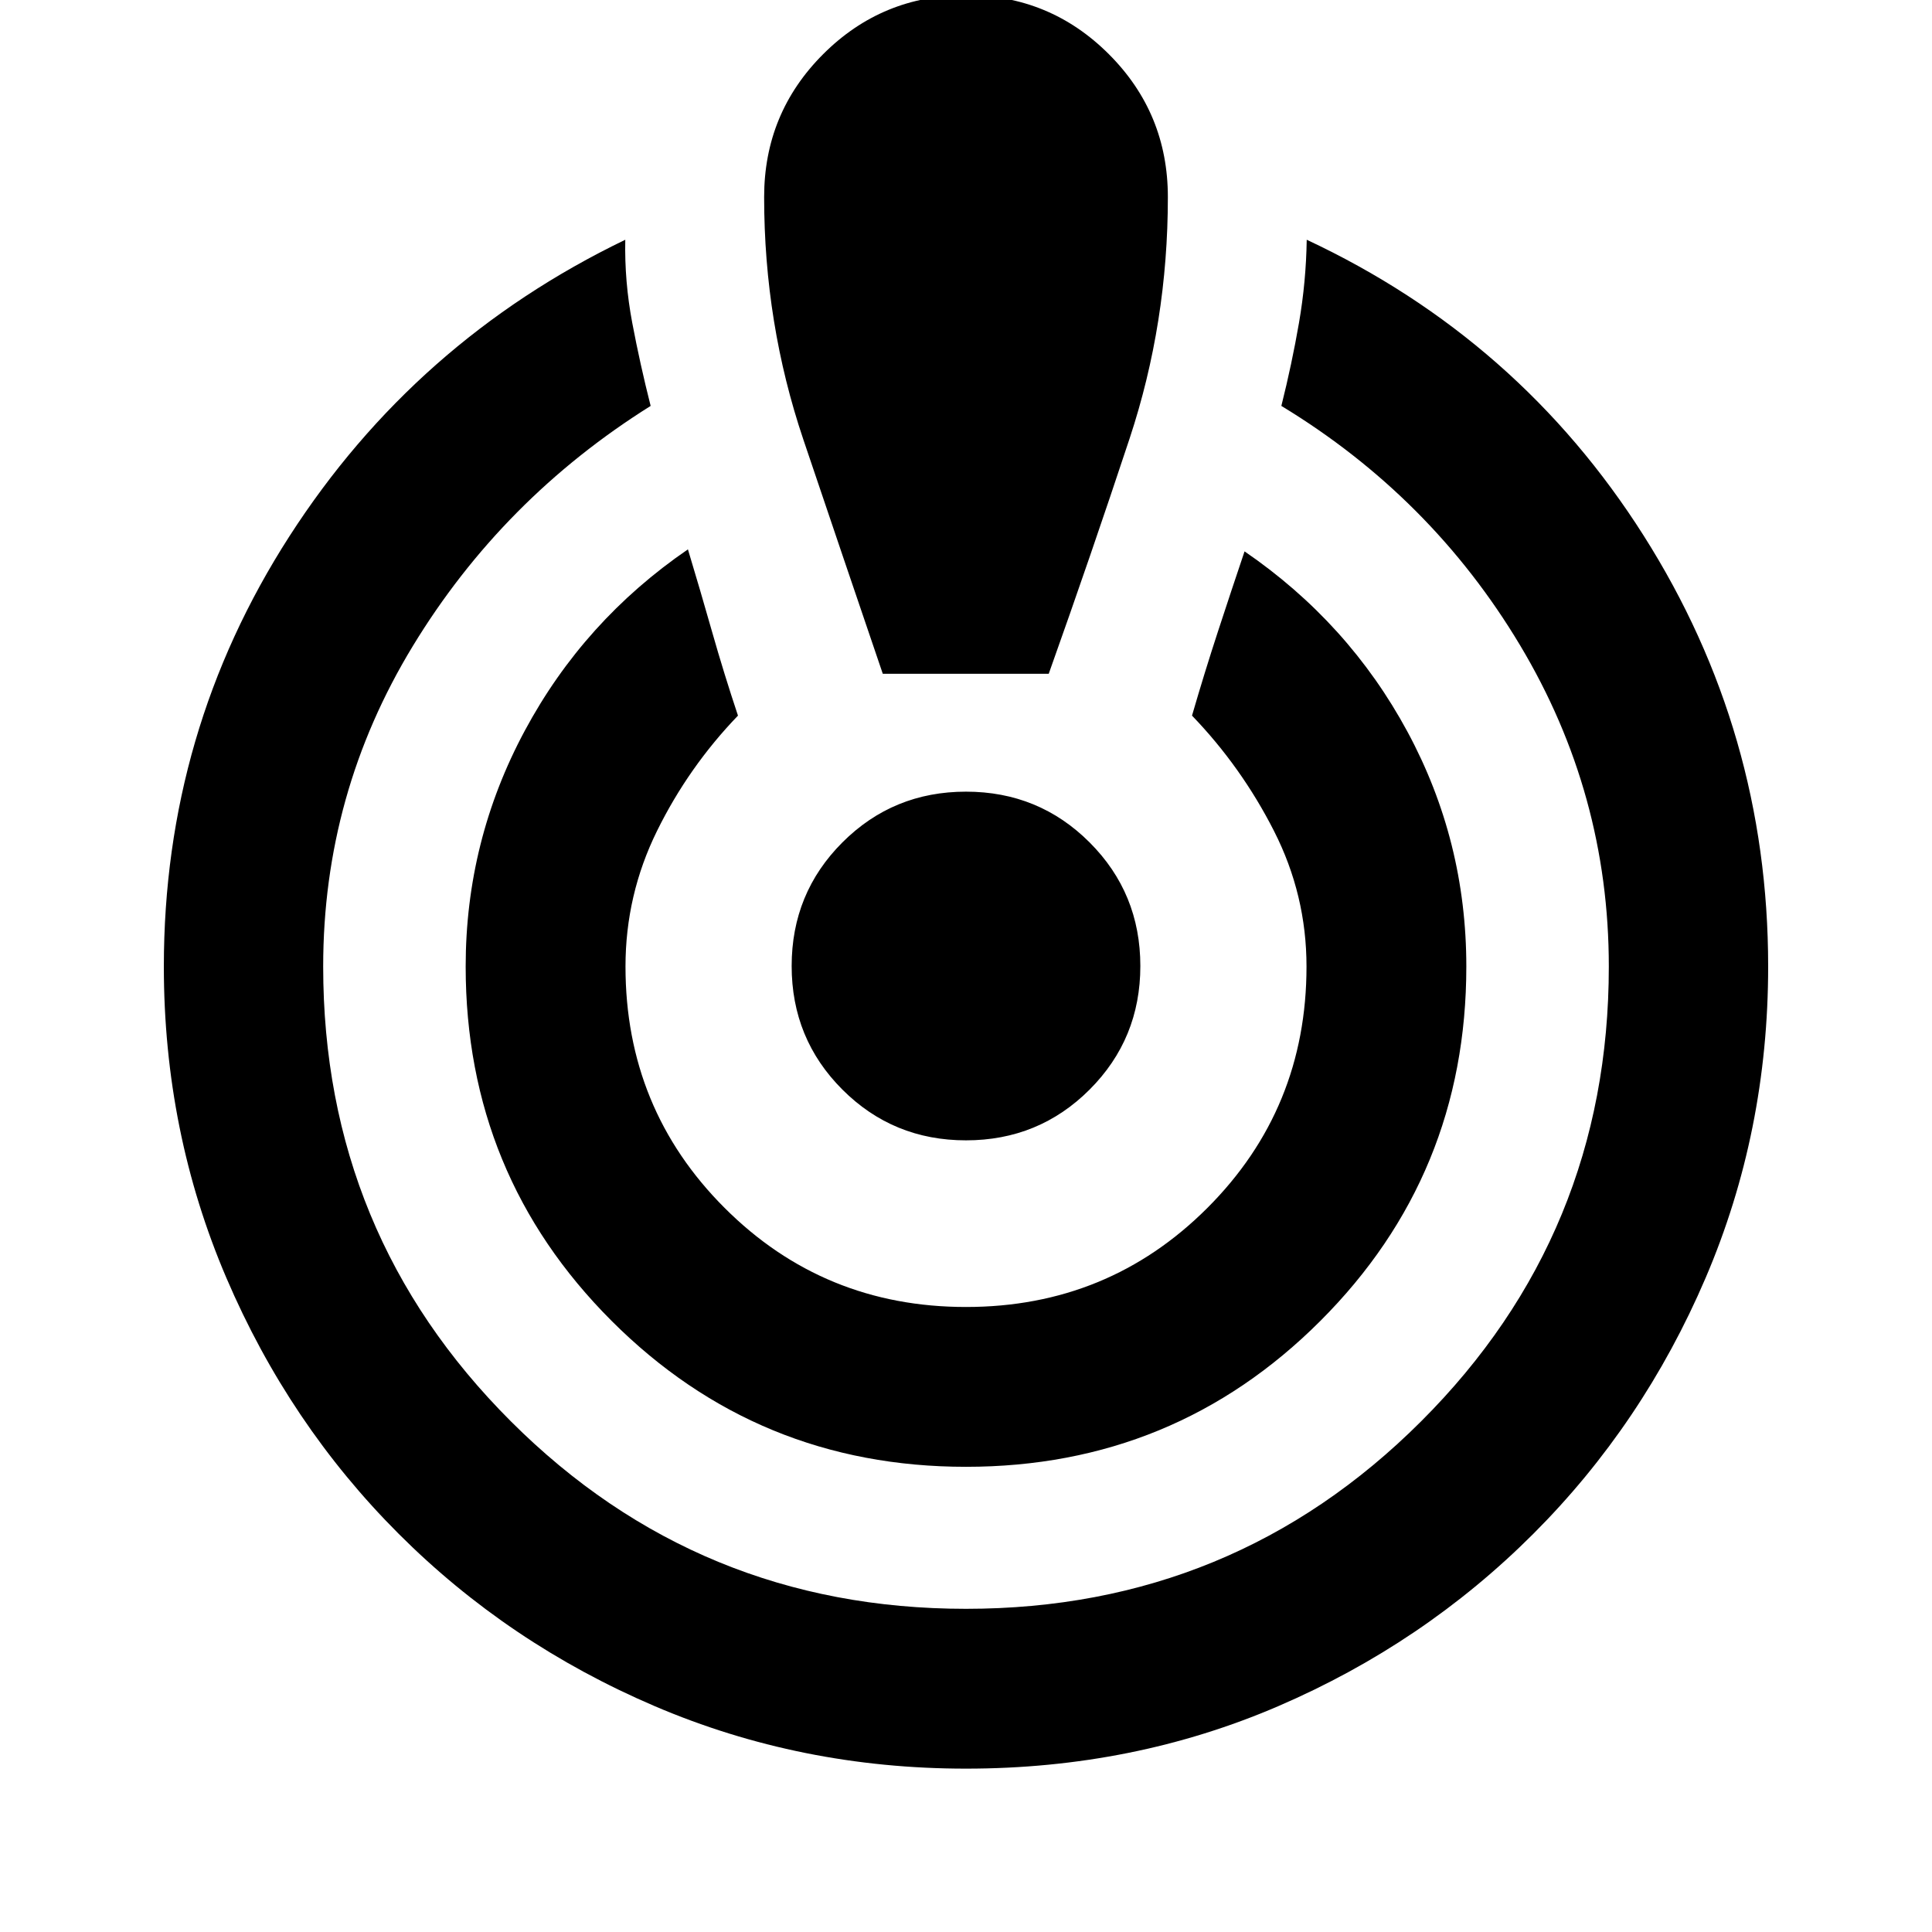 <svg xmlns="http://www.w3.org/2000/svg" height="20" viewBox="0 -960 960 960" width="20"><path d="M480-81.174q-82.109 0-154.739-31.076-72.631-31.076-127.163-85.608-54.533-54.533-85.609-127.164-31.076-72.63-31.076-154.739 0-116.783 62.369-213.728 62.37-96.946 166.914-147.381-.435 20.674 3.467 41.305 3.902 20.63 9.141 41.261-73.717 46.195-118.217 119.391t-44.5 159.152q0 132.87 93.272 226.022Q347.13-160.587 480-160.587t226.141-93.152q93.272-93.152 93.272-226.022 0-85.956-44.119-159.652-44.12-73.696-118.598-118.891 5.239-20.87 8.761-41.261 3.521-20.392 3.847-41.305 105.544 49.435 167.414 147 61.869 97.566 61.869 214.109 0 82.109-31.076 154.739-31.076 72.631-85.609 127.164-54.532 54.532-126.663 85.608Q563.109-81.174 480-81.174Zm0-149.978q-103.587 0-176.098-72.511-72.511-72.511-72.511-176.098 0-62.435 29.359-117.13 29.359-54.696 81.076-90.131 6.239 20.674 12.076 41.207 5.837 20.532 12.794 41.402-24.566 25.522-40.229 57.304-15.663 31.783-15.663 67.348 0 70.718 49.239 119.957 49.24 49.239 119.957 49.239 70.717 0 119.957-49.239 49.239-49.239 49.239-119.957 0-35.565-16.163-67.348-16.163-31.782-40.729-57.304 6.196-21.348 12.914-41.881 6.717-20.532 13.195-39.728 51.718 35.435 80.957 89.631 29.239 54.195 29.239 116.63 0 103.587-72.511 176.098Q583.587-231.152 480-231.152Zm-41.348-394.044q-19.956-58.565-39.456-116.347-19.5-57.783-19.5-120.544 0-41.674 29.315-70.989 29.315-29.315 70.989-29.315 41.674 0 70.989 29.315 29.315 29.315 29.315 70.989 0 62.522-19 119.946t-40.195 116.945h-82.457ZM480-393.37q-36.196 0-61.413-25.217T393.37-480q0-36.196 25.217-61.413T480-566.63q36.196 0 61.413 25.217T566.63-480q0 36.196-25.217 61.413T480-393.37Z"/></svg>